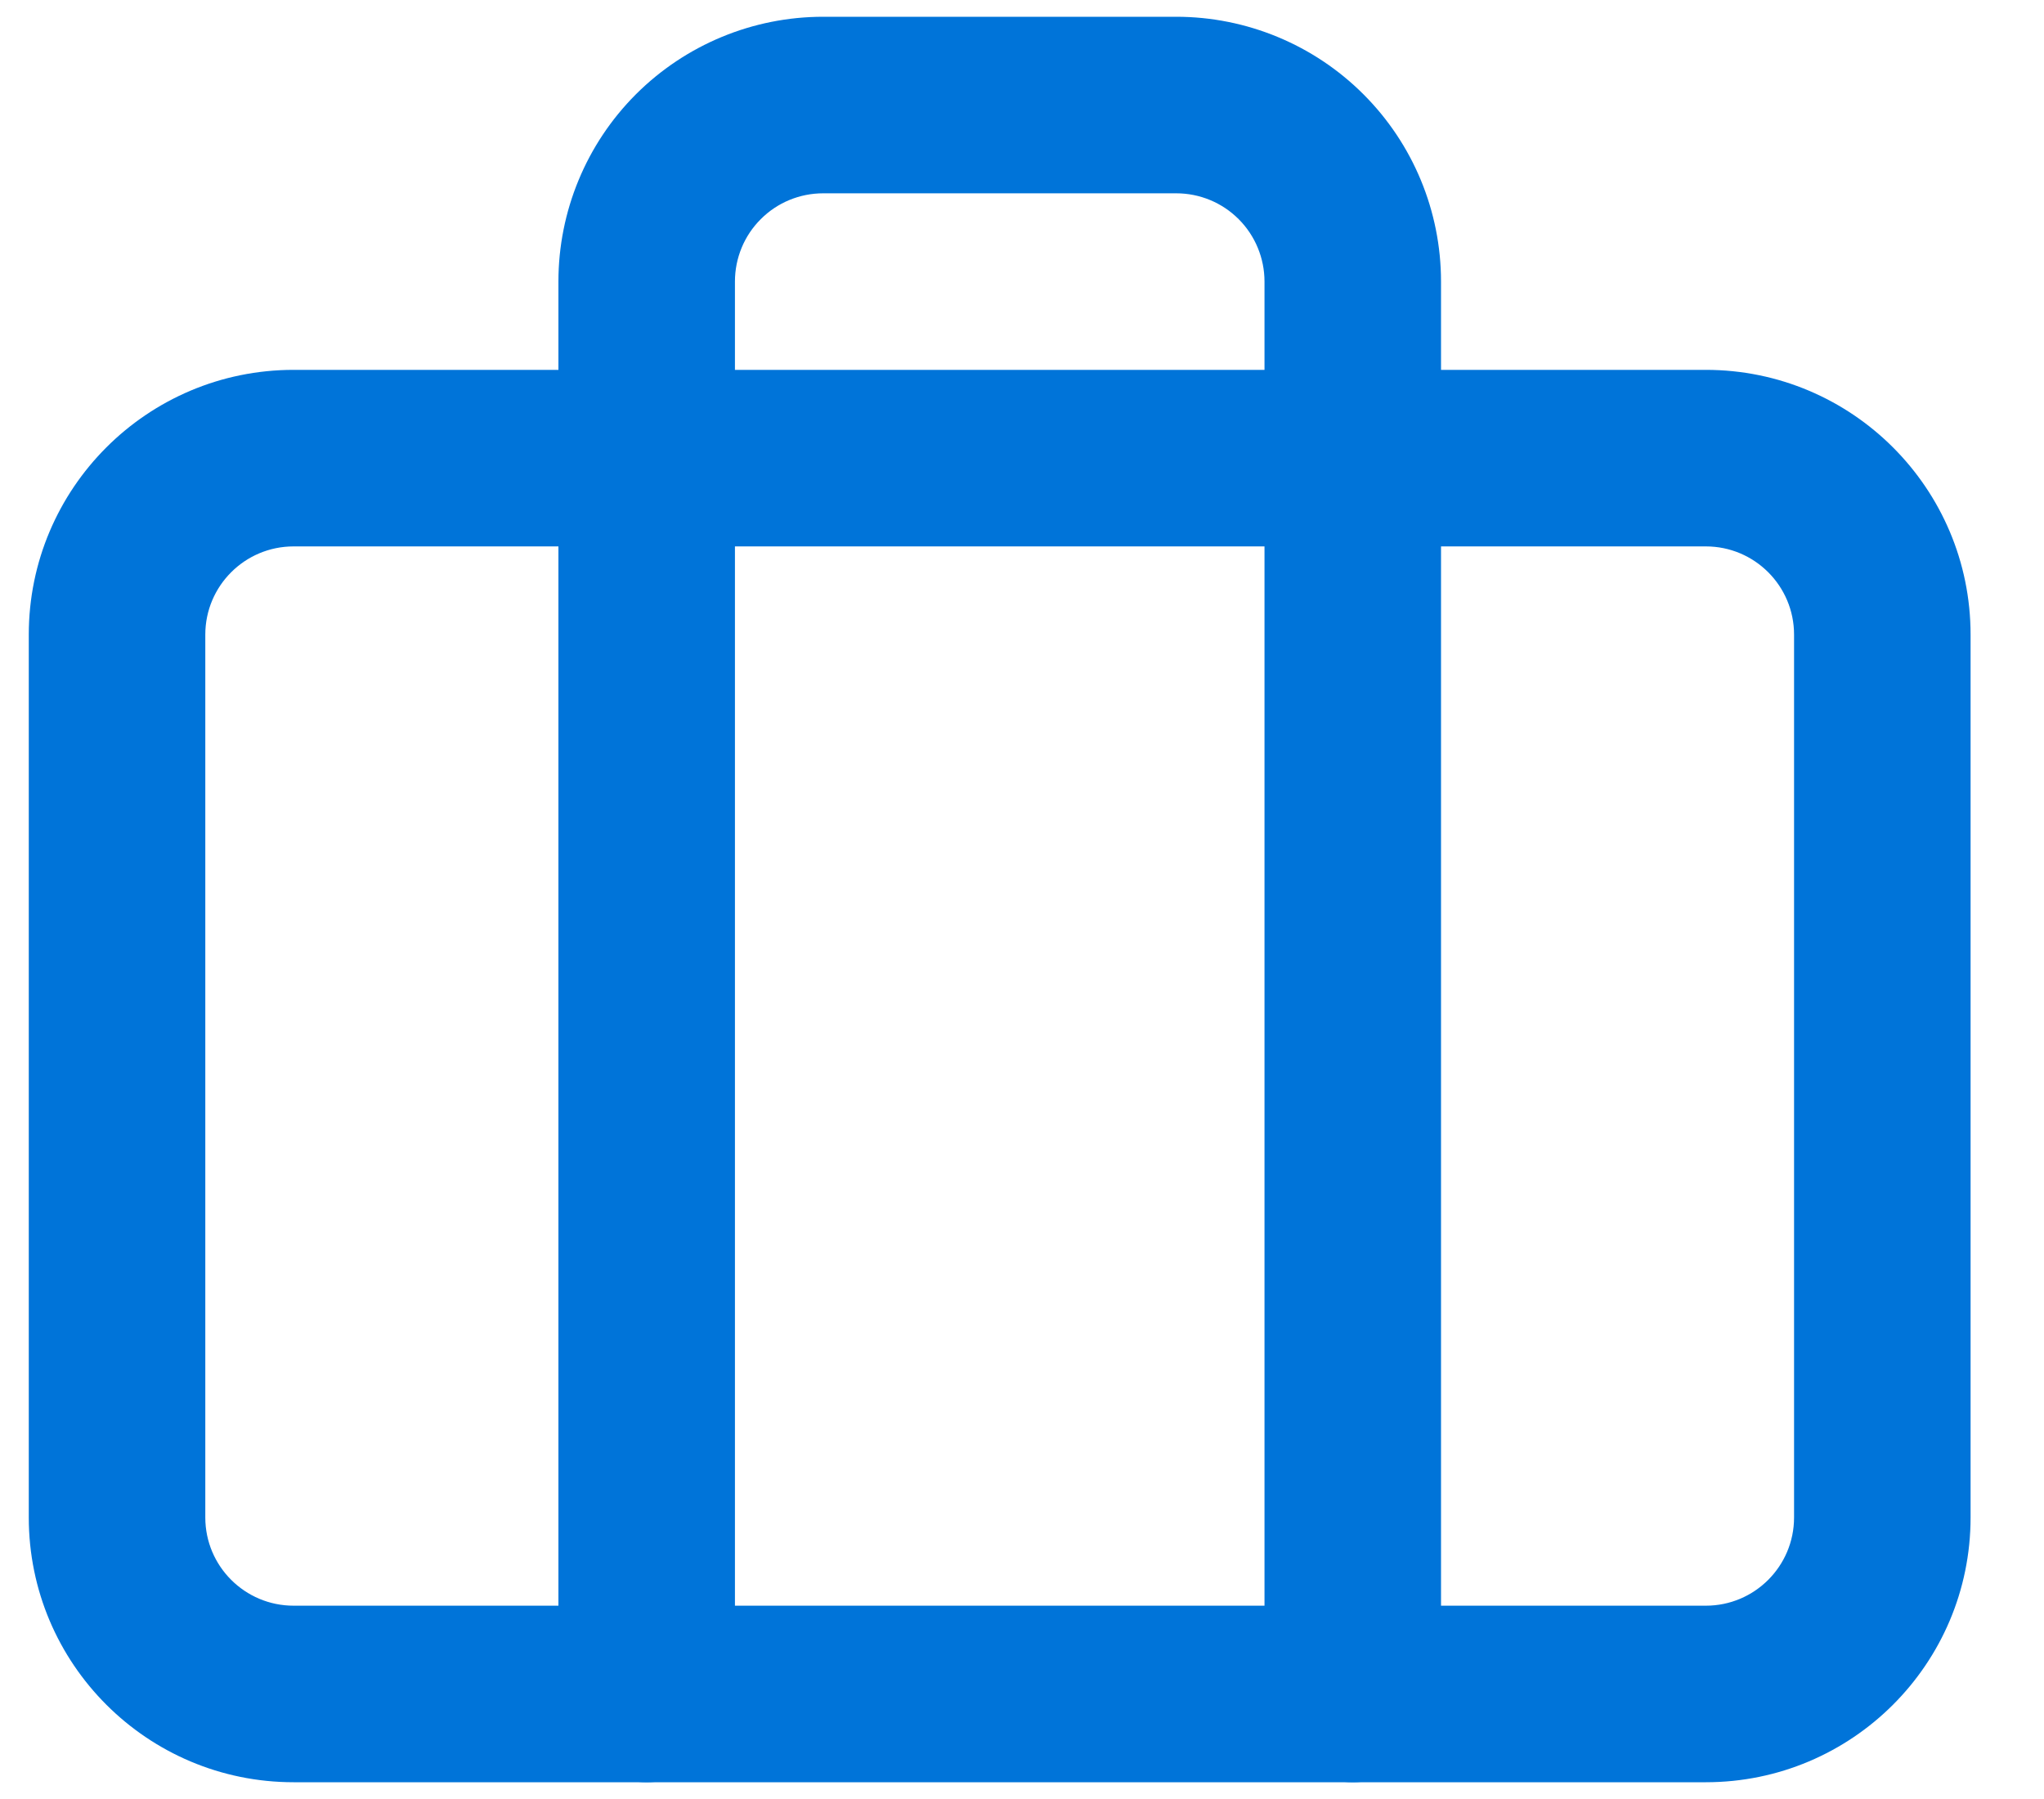 <svg width="25" height="22" viewBox="0 0 25 22" fill="none" xmlns="http://www.w3.org/2000/svg">
<path fill-rule="evenodd" clip-rule="evenodd" d="M3.591 6.682C2.995 6.682 2.511 7.165 2.511 7.761V18.557C2.511 19.153 2.995 19.636 3.591 19.636H20.864C21.46 19.636 21.943 19.153 21.943 18.557V7.761C21.943 7.165 21.46 6.682 20.864 6.682H3.591ZM0.352 7.761C0.352 5.973 1.802 4.523 3.591 4.523H20.864C22.652 4.523 24.102 5.973 24.102 7.761V18.557C24.102 20.346 22.652 21.795 20.864 21.795H3.591C1.802 21.795 0.352 20.346 0.352 18.557V7.761Z" fill="#0074D9"/>
<path fill-rule="evenodd" clip-rule="evenodd" d="M7.778 1.153C8.386 0.546 9.209 0.205 10.068 0.205H14.386C15.245 0.205 16.069 0.546 16.676 1.153C17.284 1.76 17.625 2.584 17.625 3.443V20.716C17.625 21.312 17.142 21.795 16.546 21.795C15.949 21.795 15.466 21.312 15.466 20.716V3.443C15.466 3.157 15.352 2.882 15.15 2.68C14.947 2.477 14.673 2.364 14.386 2.364H10.068C9.782 2.364 9.507 2.477 9.305 2.68C9.102 2.882 8.989 3.157 8.989 3.443V20.716C8.989 21.312 8.505 21.795 7.909 21.795C7.313 21.795 6.83 21.312 6.83 20.716V3.443C6.83 2.584 7.171 1.76 7.778 1.153Z" fill="#0074D9"/>
</svg>
